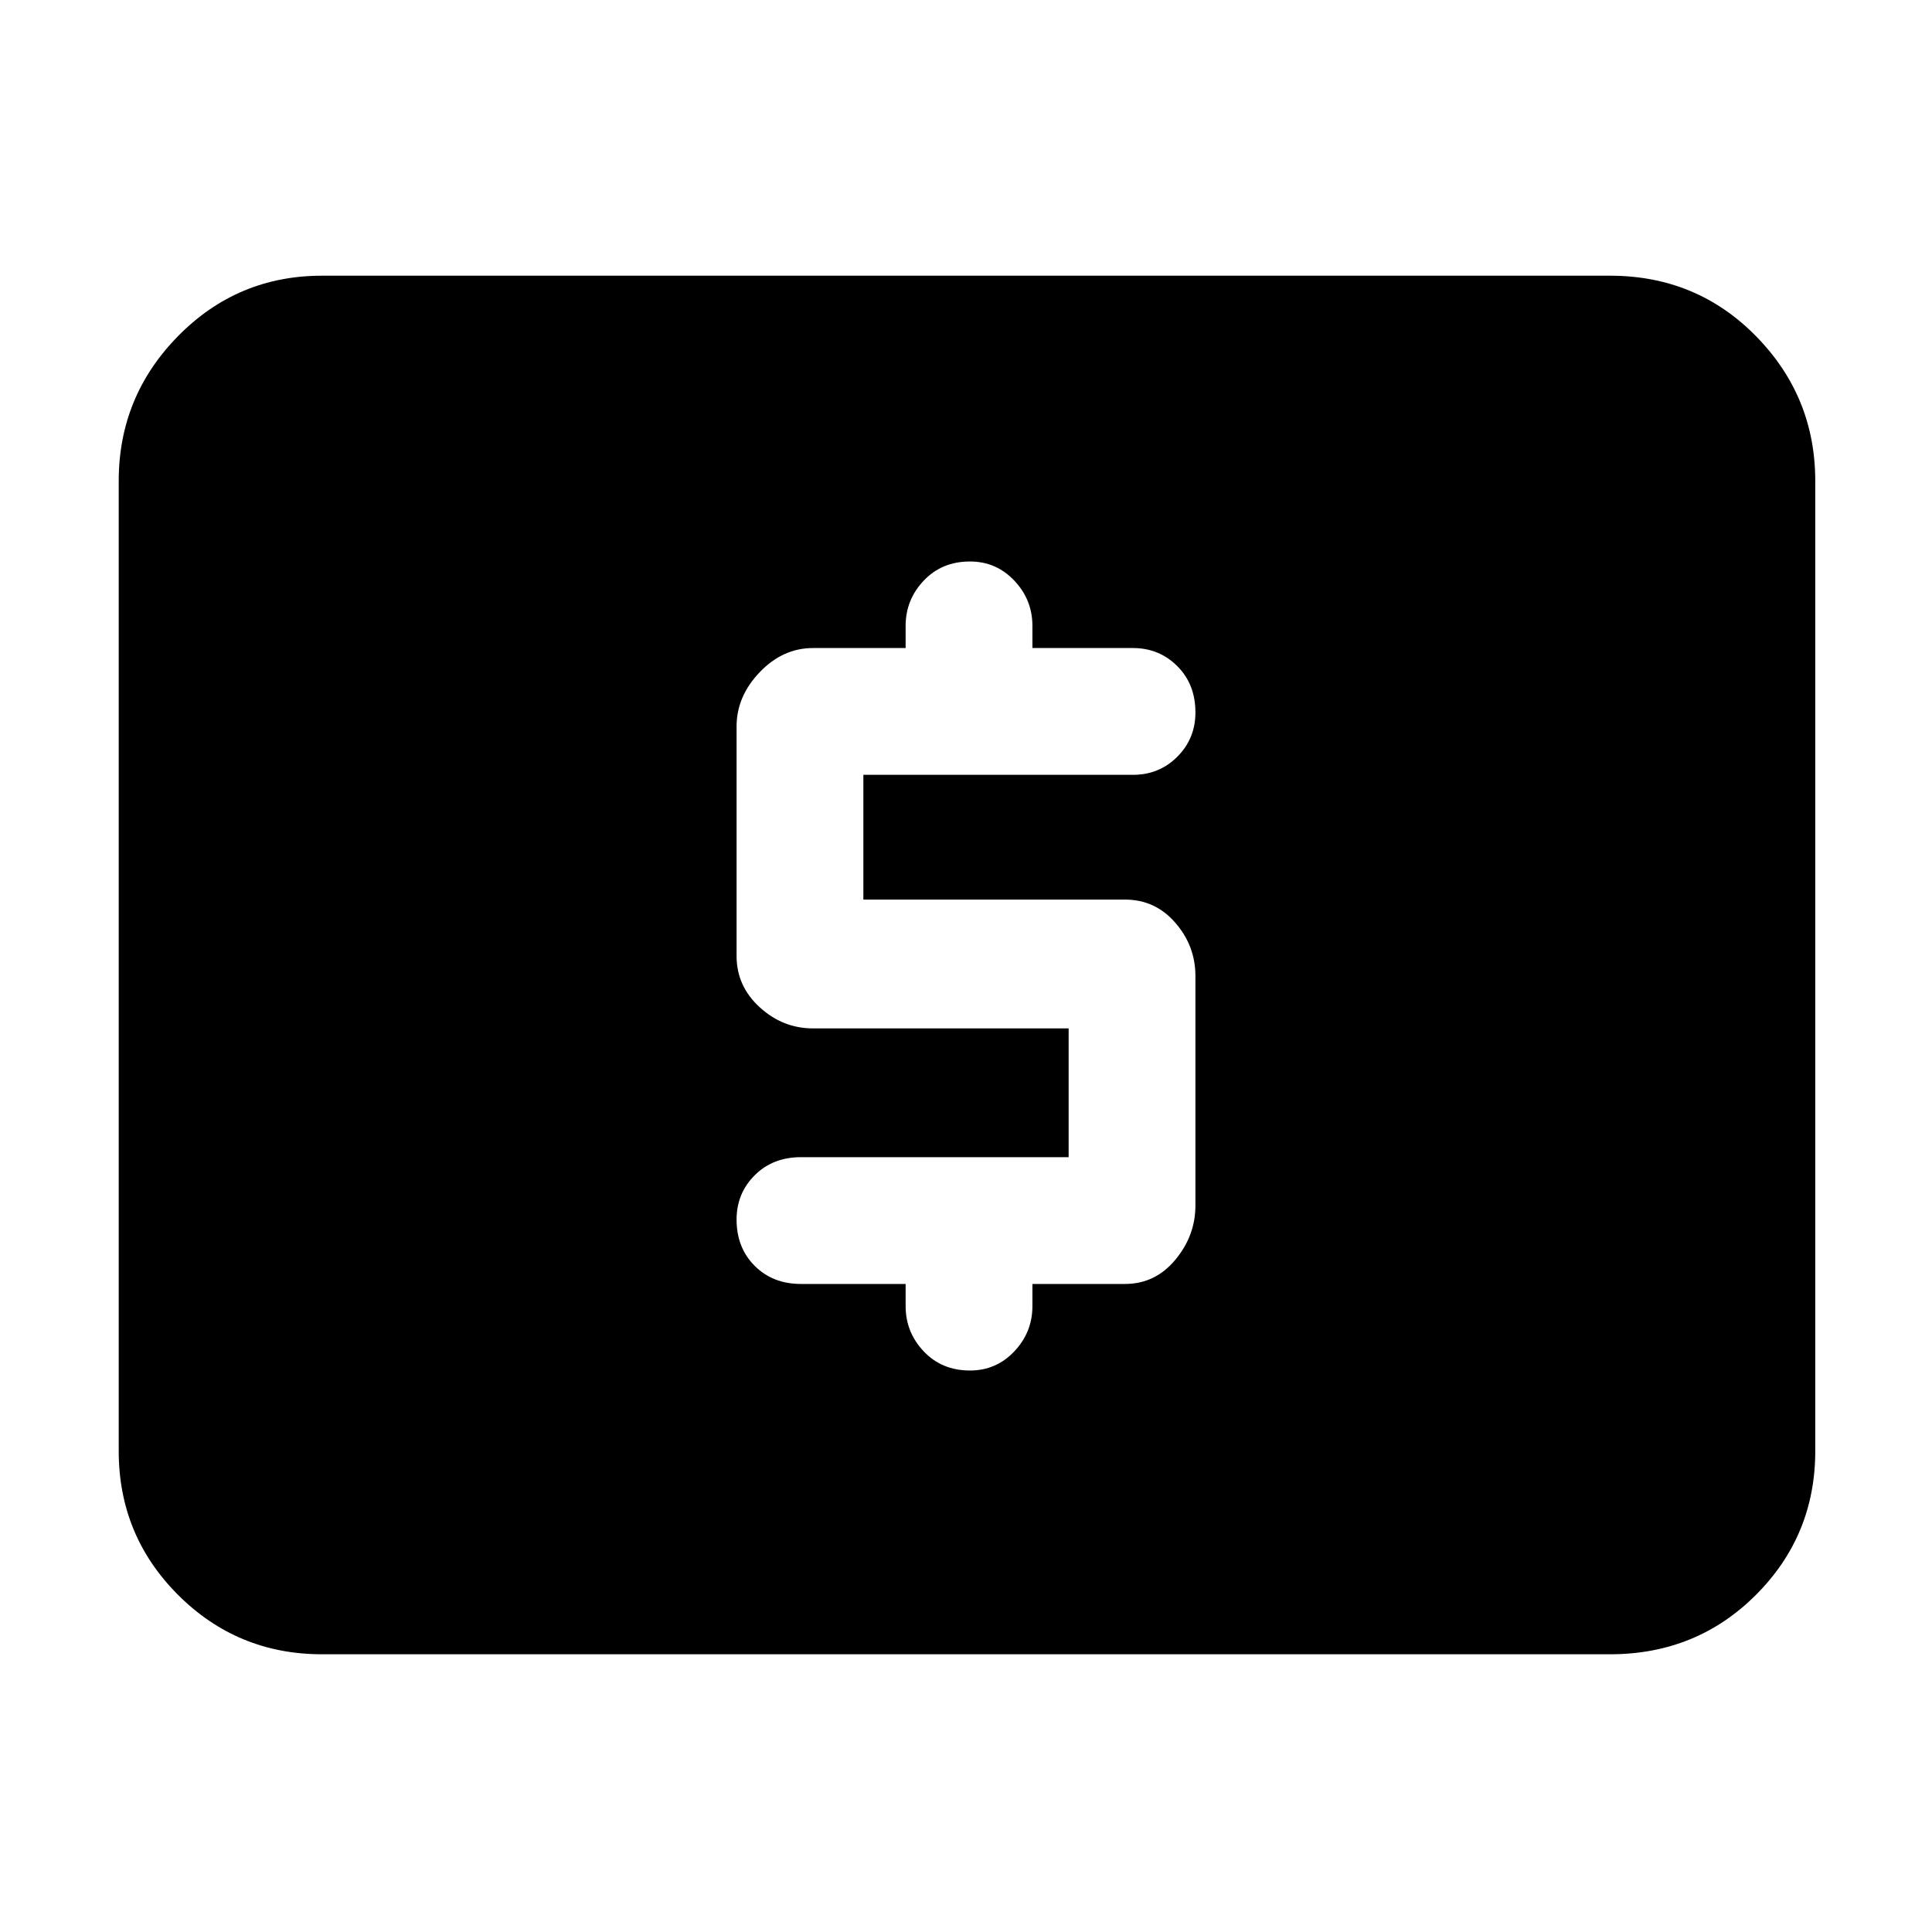 <svg xmlns="http://www.w3.org/2000/svg" height="40" width="40"><path d="M16.583 26.583h2.167v.459q0 .541.375.937t.958.396q.542 0 .917-.396t.375-.937v-.459h1.917q.625 0 1.041-.5.417-.5.417-1.125v-4.75q0-.625-.417-1.104-.416-.479-1.041-.479h-5.417v-2.583h5.583q.542 0 .917-.375t.375-.917q0-.583-.375-.958t-.917-.375h-2.083v-.459q0-.541-.375-.937t-.917-.396q-.583 0-.958.396t-.375.937v.459h-1.917q-.625 0-1.104.5-.479.5-.479 1.125v4.75q0 .625.479 1.062.479.438 1.104.438h5.292v2.666h-5.542q-.583 0-.958.375t-.375.917q0 .583.375.958t.958.375ZM6.667 34.25q-1.75 0-2.98-1.229-1.229-1.229-1.229-2.979V9.958q0-1.75 1.229-3 1.23-1.25 2.98-1.25h26.666q1.792 0 3.021 1.25 1.229 1.25 1.229 3v20.084q0 1.75-1.229 2.979t-3.021 1.229Z"/></svg>